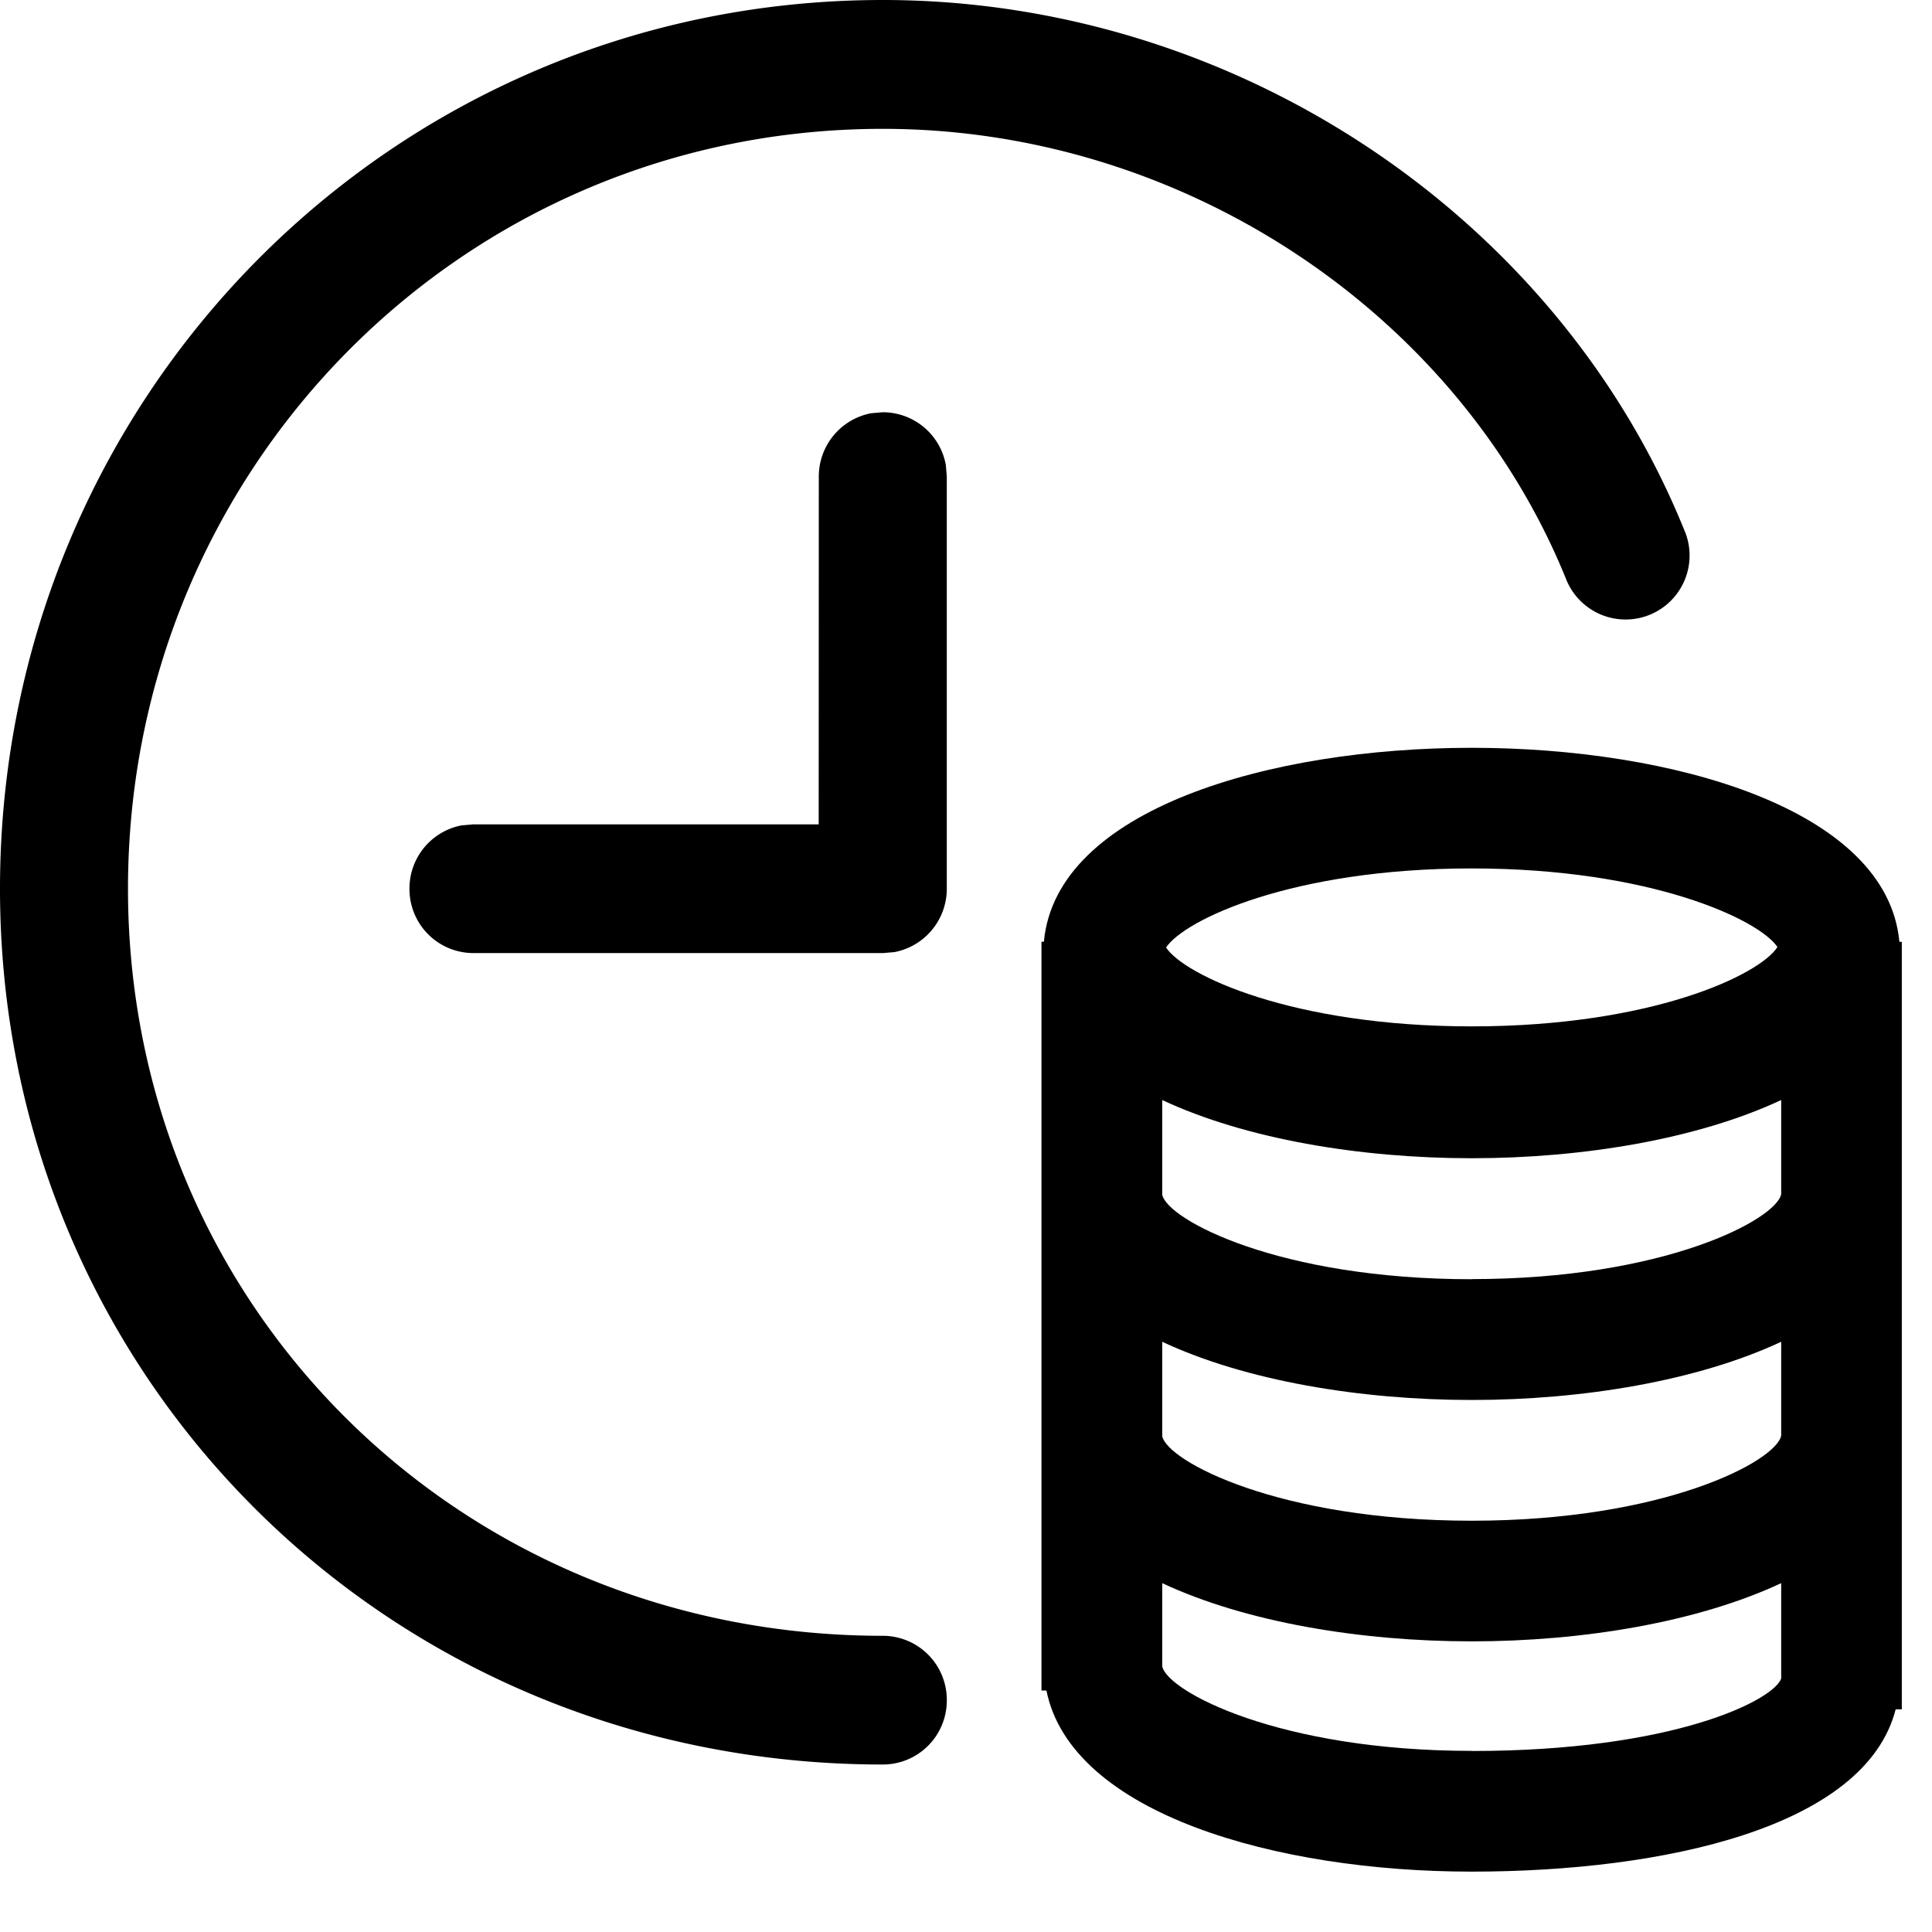 <svg width="16" height="16" viewBox="0 0 16 16" xmlns="http://www.w3.org/2000/svg" class="icon icon-money-time" aria-hidden="true" focusable="false" fill="currentColor"><path d="m7.311 3.414-.095.008a.533.533 0 0 0-.435.525l-.001 2.88H3.92l-.095.008a.532.532 0 0 0-.434.525.53.53 0 0 0 .53.533h3.391l.095-.008a.534.534 0 0 0 .434-.525V3.947l-.008-.096a.531.531 0 0 0-.522-.437Z"/><path d="M7.311 13.547c-3.507 0-6.251-2.732-6.251-6.187 0-3.477 2.768-6.293 6.251-6.293 2.488 0 4.763 1.527 5.656 3.722a.53.53 0 1 0 .98-.403C12.893 1.788 10.228 0 7.311 0 3.239 0 0 3.296 0 7.36c0 4.045 3.222 7.253 7.311 7.253a.53.53 0 0 0 .53-.533.53.53 0 0 0-.53-.533Z"/><path d="M15.73 7.8c-.102-1.1-1.877-1.607-3.543-1.607-1.666 0-3.441.507-3.542 1.606h-.02V14h.041c.206 1.023 1.911 1.5 3.521 1.5 1.59 0 3.261-.365 3.512-1.344h.051V7.8h-.02Zm-3.542-.608c1.49 0 2.385.428 2.532.651-.147.23-1.04.657-2.532.657-1.489 0-2.382-.426-2.531-.653.149-.228 1.043-.655 2.531-.655Zm0 7.308c-1.597 0-2.52-.493-2.563-.7v-.689c.69.323 1.641.482 2.563.482.922 0 1.872-.159 2.563-.482v.79c-.062.177-.881.6-2.563.6Zm0-1.906c-1.597 0-2.52-.493-2.563-.7v-.782c.69.323 1.641.482 2.563.482.922 0 1.872-.159 2.563-.482v.778c-.044.211-.967.704-2.563.704Zm0-2c-1.597 0-2.52-.493-2.563-.7V9.11c.69.323 1.641.482 2.563.482.922 0 1.872-.159 2.563-.482v.78c-.044.21-.967.703-2.563.703Z"/></svg>